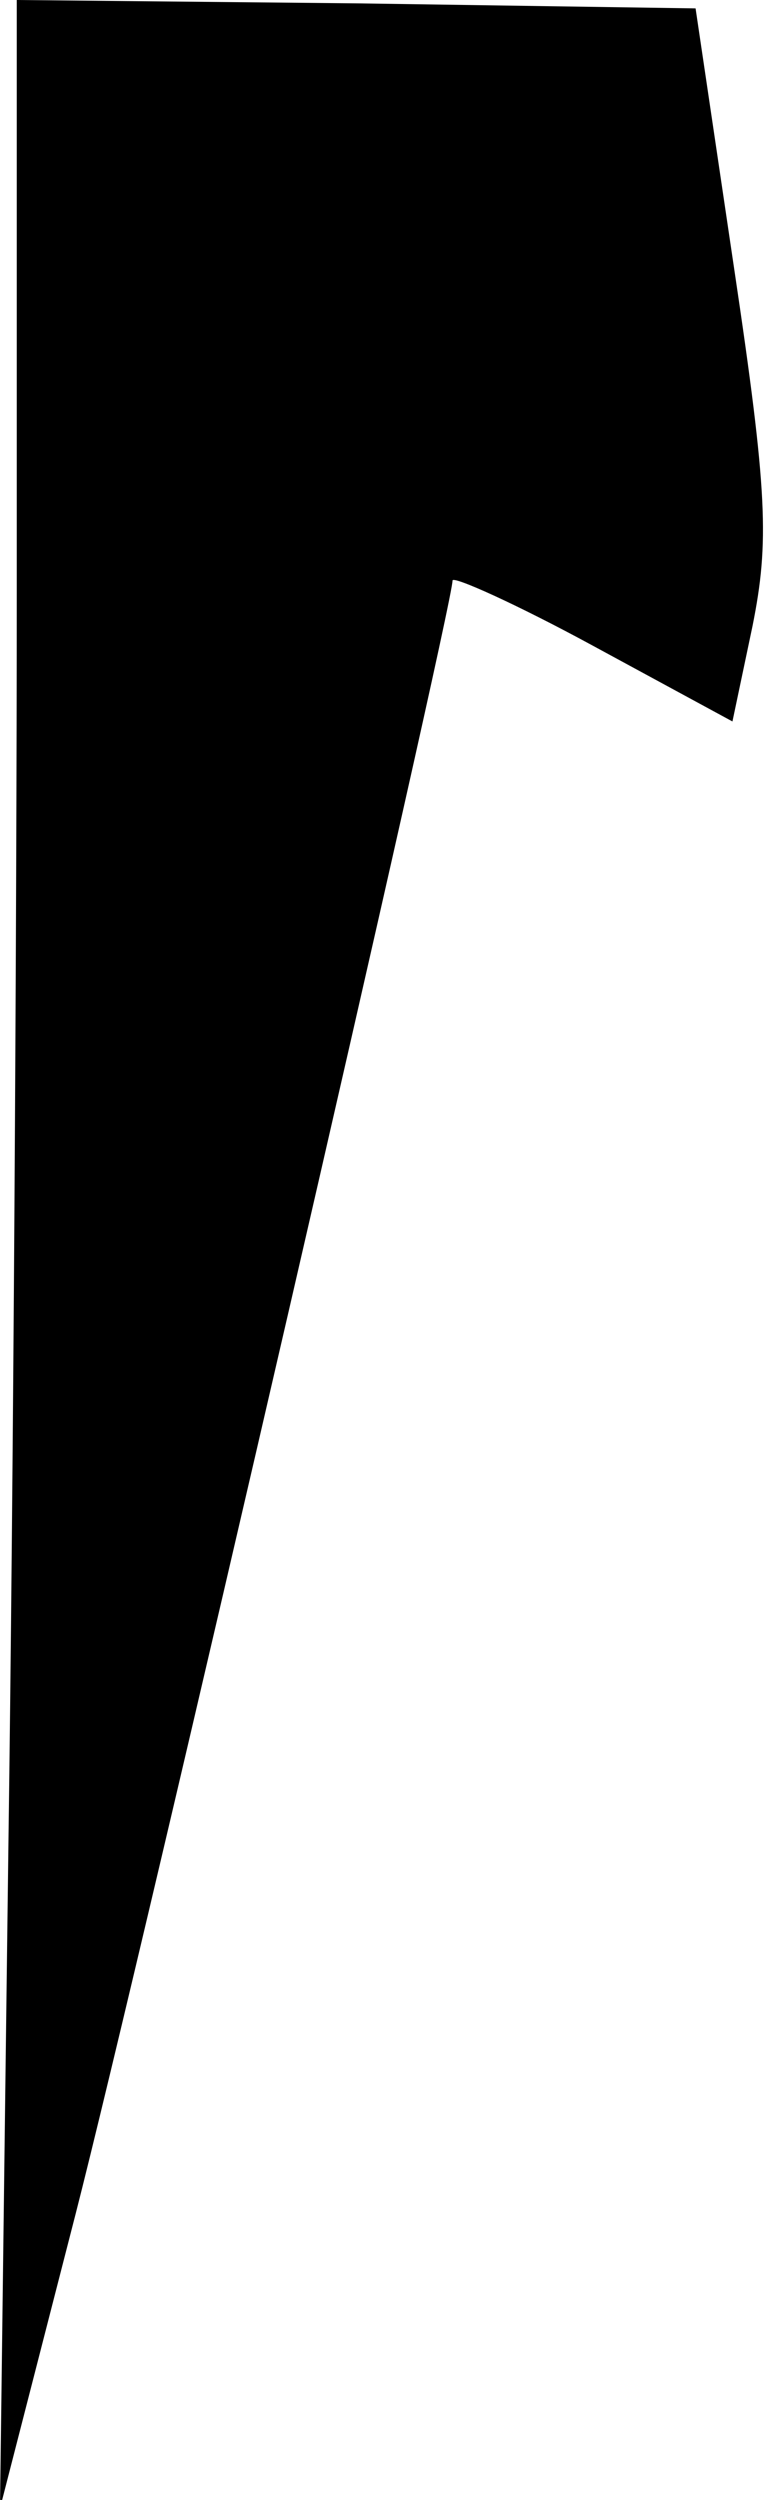 <?xml version="1.0" standalone="no"?>
<!DOCTYPE svg PUBLIC "-//W3C//DTD SVG 20010904//EN"
 "http://www.w3.org/TR/2001/REC-SVG-20010904/DTD/svg10.dtd">
<svg version="1.0" xmlns="http://www.w3.org/2000/svg"
 width="46pt" height="149pt" viewBox="0 0 46 149"
 preserveAspectRatio="xMidYMid meet">
<g transform="translate(0,149) scale(0.1,-0.1)"
fill="#000000" stroke="none">
<path fill="#000000" stroke="none" d="M10 1137 c0 -195 -2 -531 -5 -748 l-5
-394 45 175 c39 152 225 958 225 974 0 3 38 -14 84 -39 l83 -45 12 57 c10 50
9 79 -11 213 l-23 155 -202 3 -203 2 0 -353z"/>
</g>
</svg>
